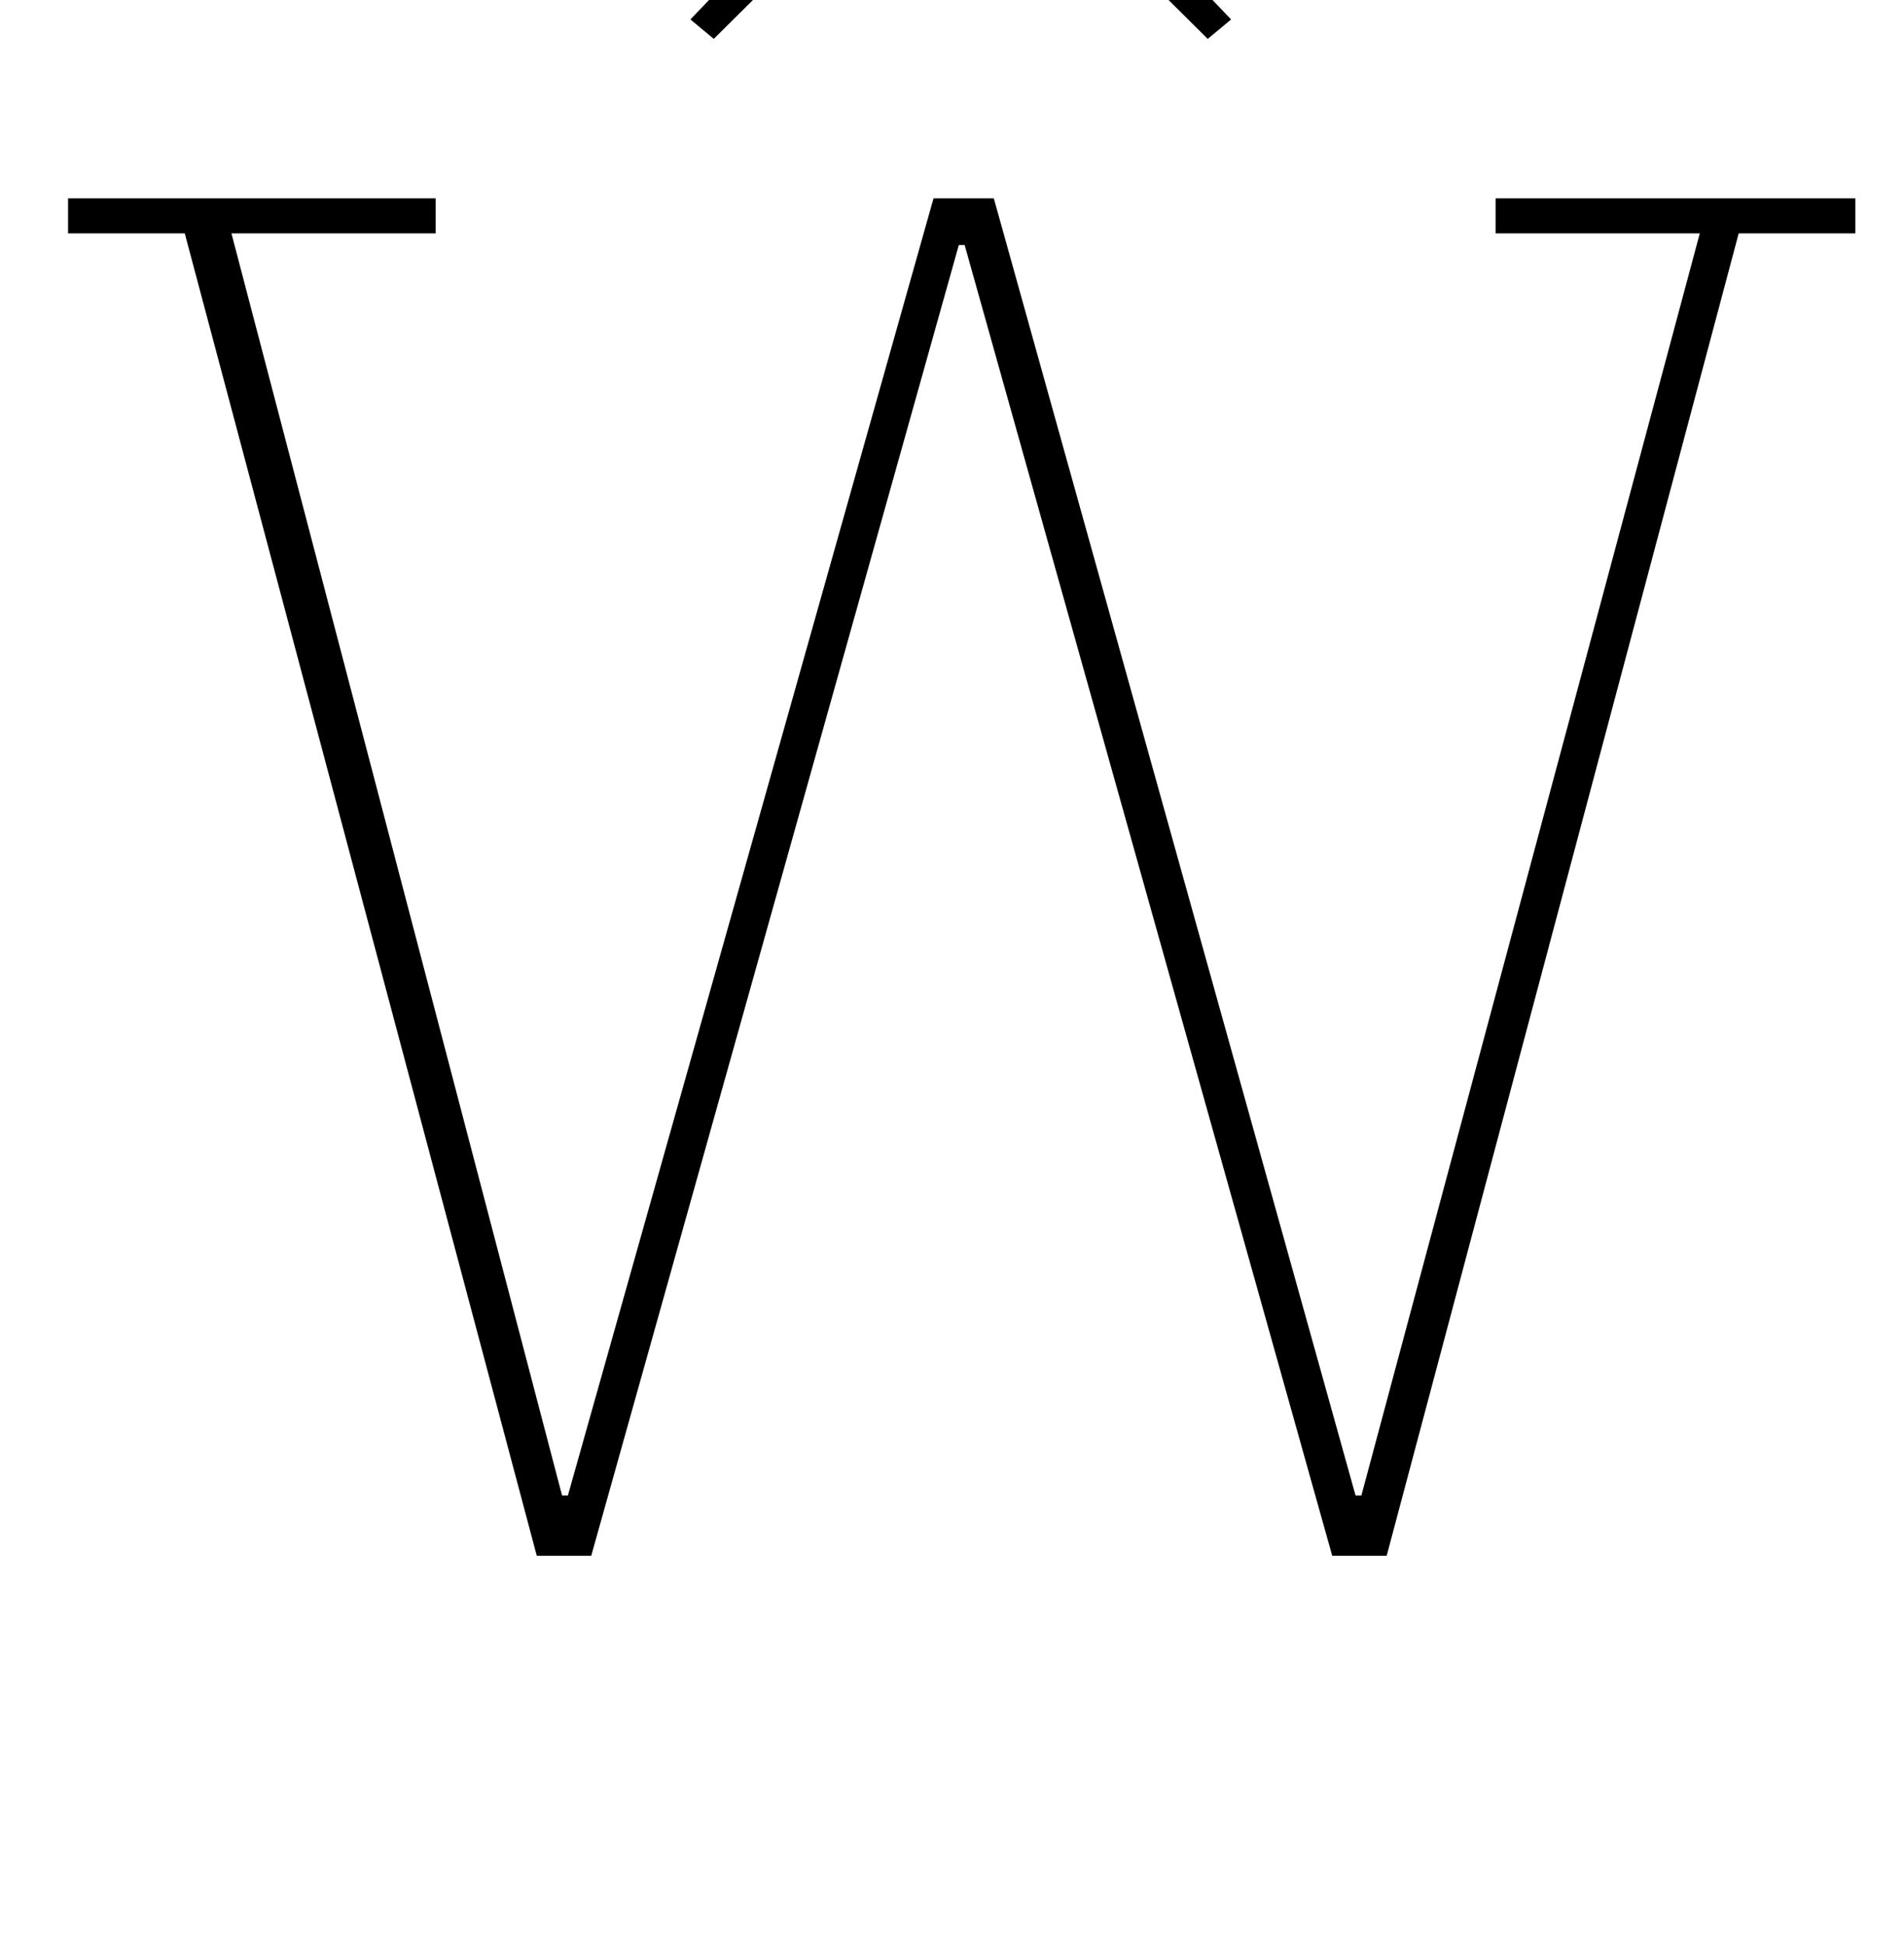 <?xml version="1.0" standalone="no"?>
<!DOCTYPE svg PUBLIC "-//W3C//DTD SVG 1.1//EN" "http://www.w3.org/Graphics/SVG/1.1/DTD/svg11.dtd" >
<svg xmlns="http://www.w3.org/2000/svg" xmlns:xlink="http://www.w3.org/1999/xlink" version="1.1" viewBox="-10 0 979 1000">
  <g transform="matrix(1 0 0 -1 0 800)">
   <path fill="currentColor"
d="M85 680h-60v18h189v-18h-105l170 -649h3l188 667h31l186 -667h3l174 649h-105v18h185v-18h-60l-181 -680h-28l-189 674h-3l-189 -674h-28zM345 790l127 133h24l127 -133l-12 -10l-127 126l-127 -126z" />
  </g>

</svg>
